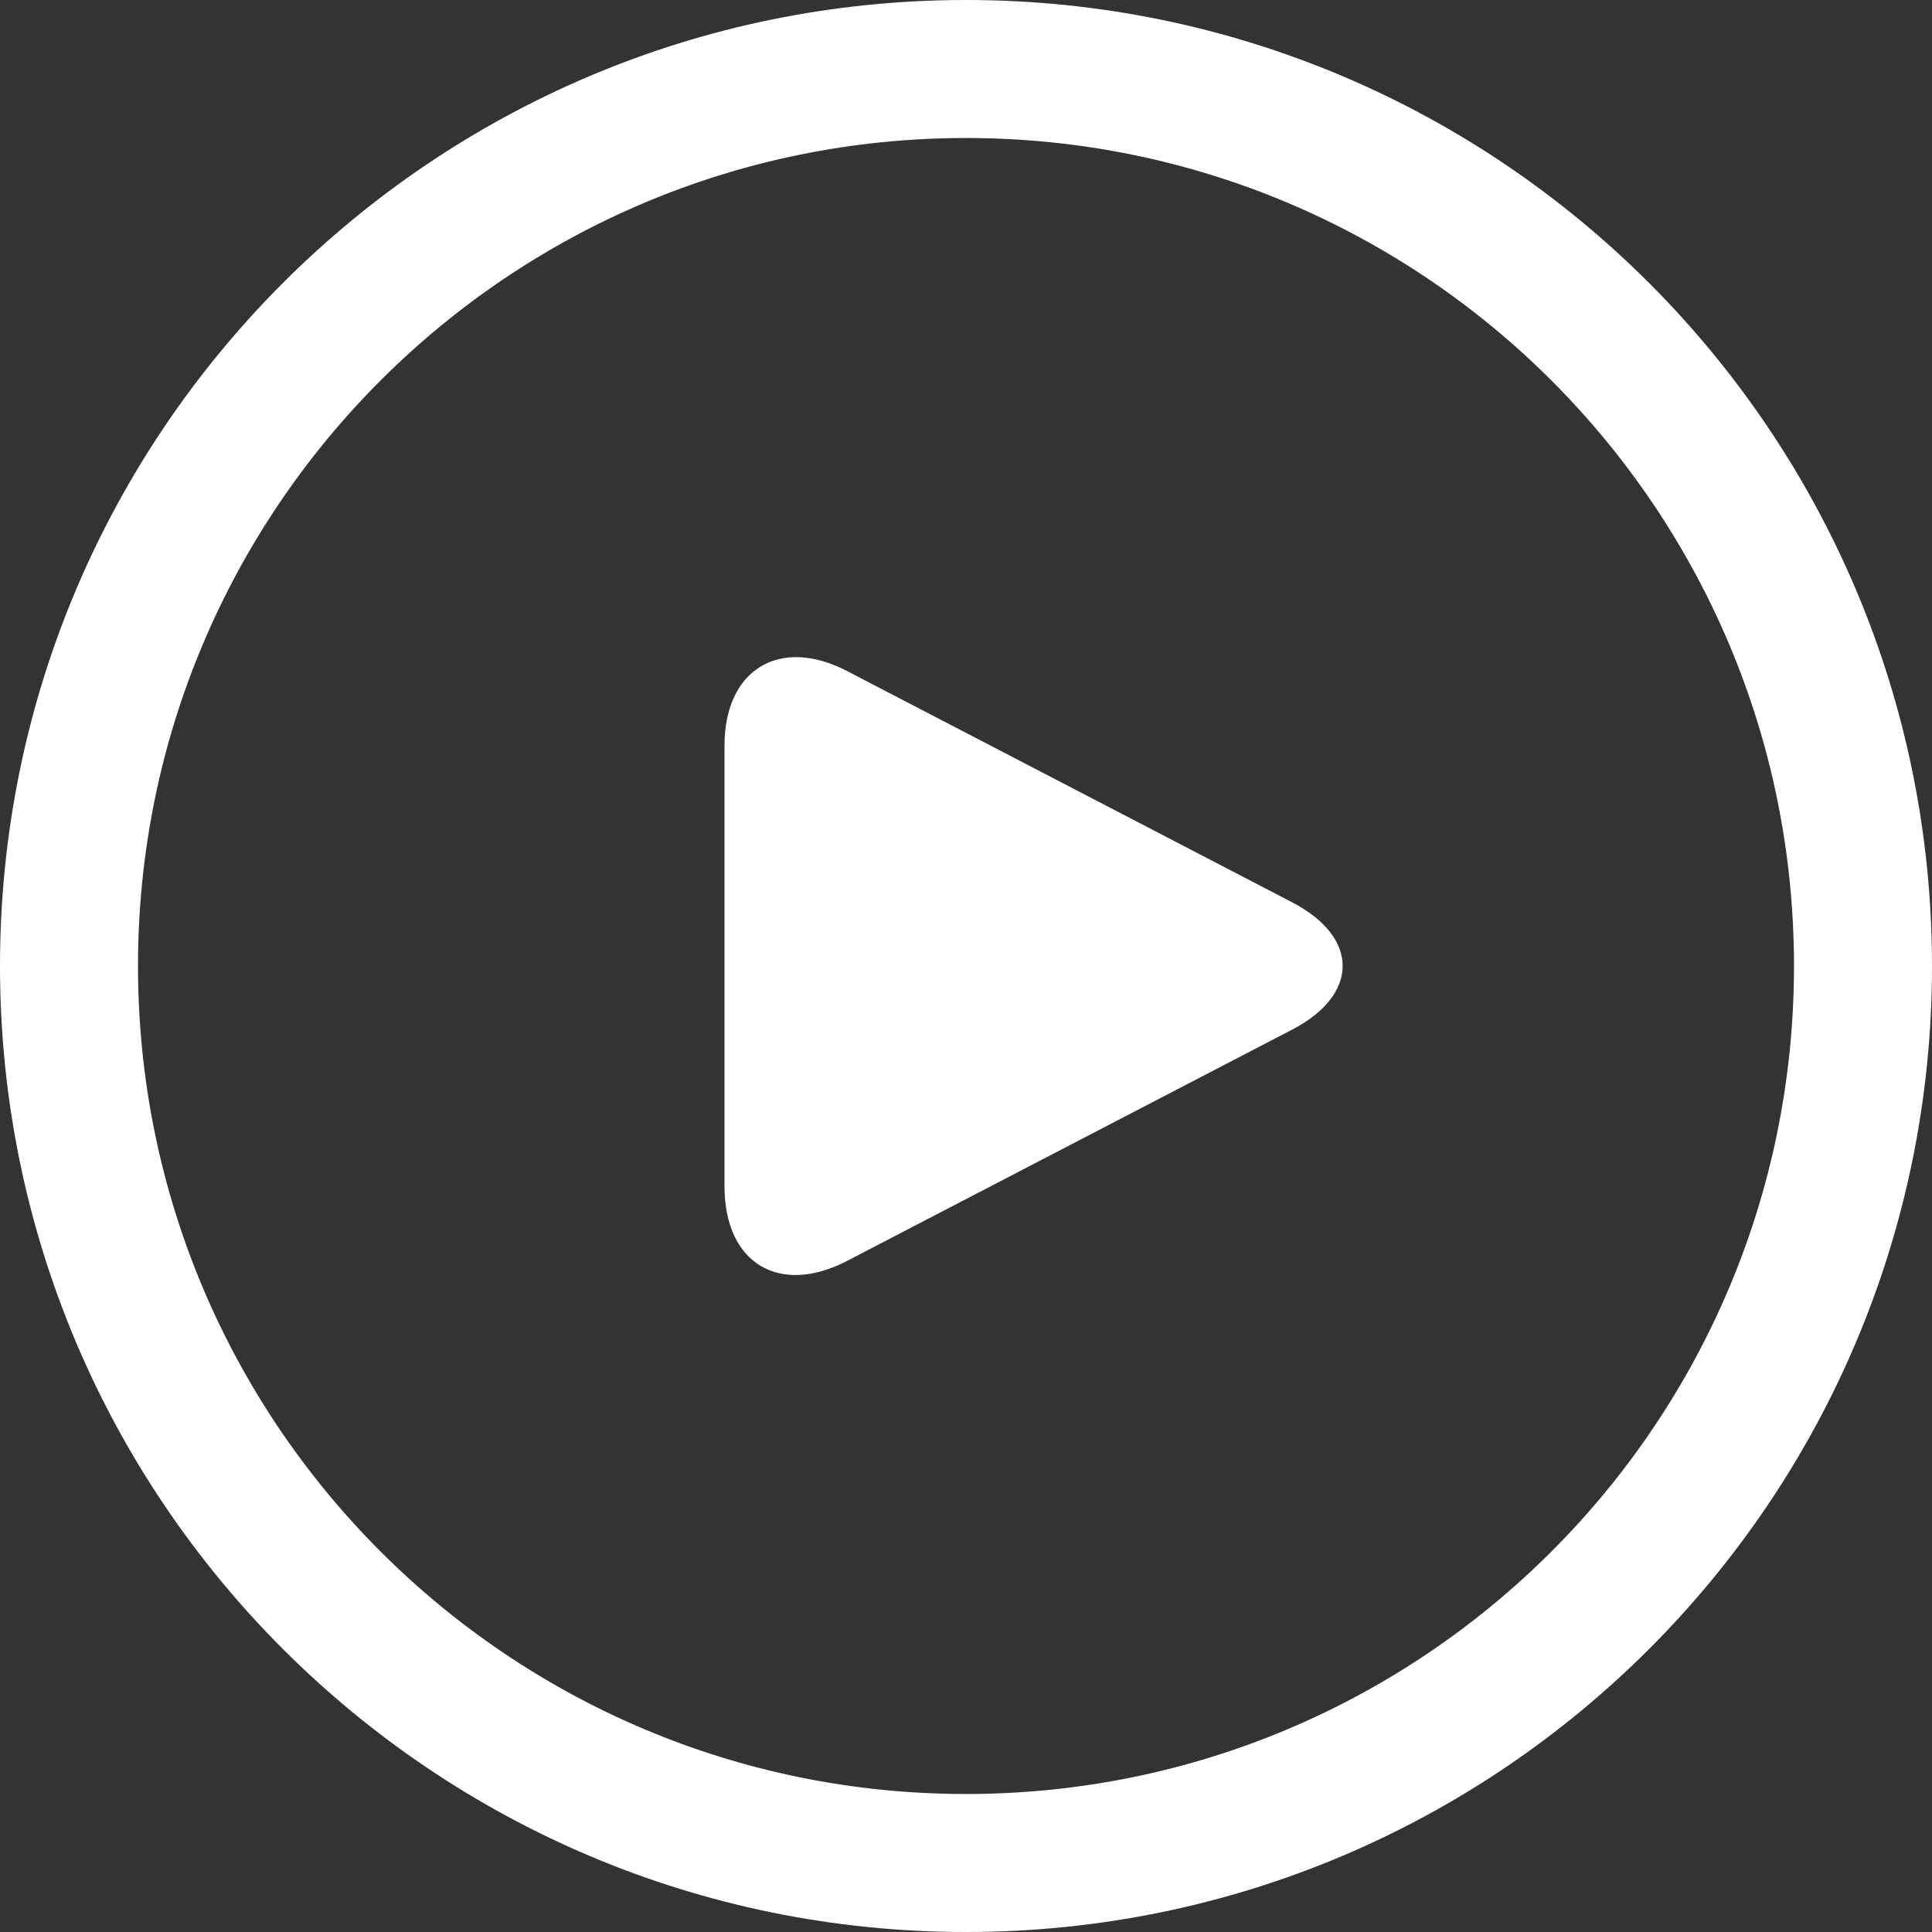 <?xml version="1.0" encoding="UTF-8" standalone="no"?>
<svg width="72px" height="72px" viewBox="0 0 72 72" version="1.1" xmlns="http://www.w3.org/2000/svg" xmlns:xlink="http://www.w3.org/1999/xlink">
    <rect x="0" y="0" width="72" height="72" fill="#333333" stroke="none"/>
    <!-- Generator: Sketch 45.1 (43504) - http://www.bohemiancoding.com/sketch -->
    <title>Group</title>
    <desc>Created with Sketch.</desc>
    <defs></defs>
    <g id="Page-1" stroke="none" stroke-width="1" fill="none" fill-rule="evenodd">
        <g id="Group" fill-rule="nonzero" fill="#FFFFFF">
            <path d="M36,66.857 C53.042,66.857 66.857,53.042 66.857,36 C66.857,18.958 53.042,5.143 36,5.143 C18.958,5.143 5.143,18.958 5.143,36 C5.143,53.042 18.958,66.857 36,66.857 Z M36,72 C16.118,72 0,55.882 0,36 C0,16.118 16.118,0 36,0 C55.882,0 72,16.118 72,36 C72,55.882 55.882,72 36,72 Z M48.151,33.625 C50.674,34.936 50.658,37.07 48.151,38.373 L31.568,46.99 C29.045,48.301 27,47.085 27,44.21 L27,27.788 C27,24.941 29.061,23.705 31.568,25.008 L48.151,33.625 Z" id="Shape"></path>
        </g>
    </g>
</svg>